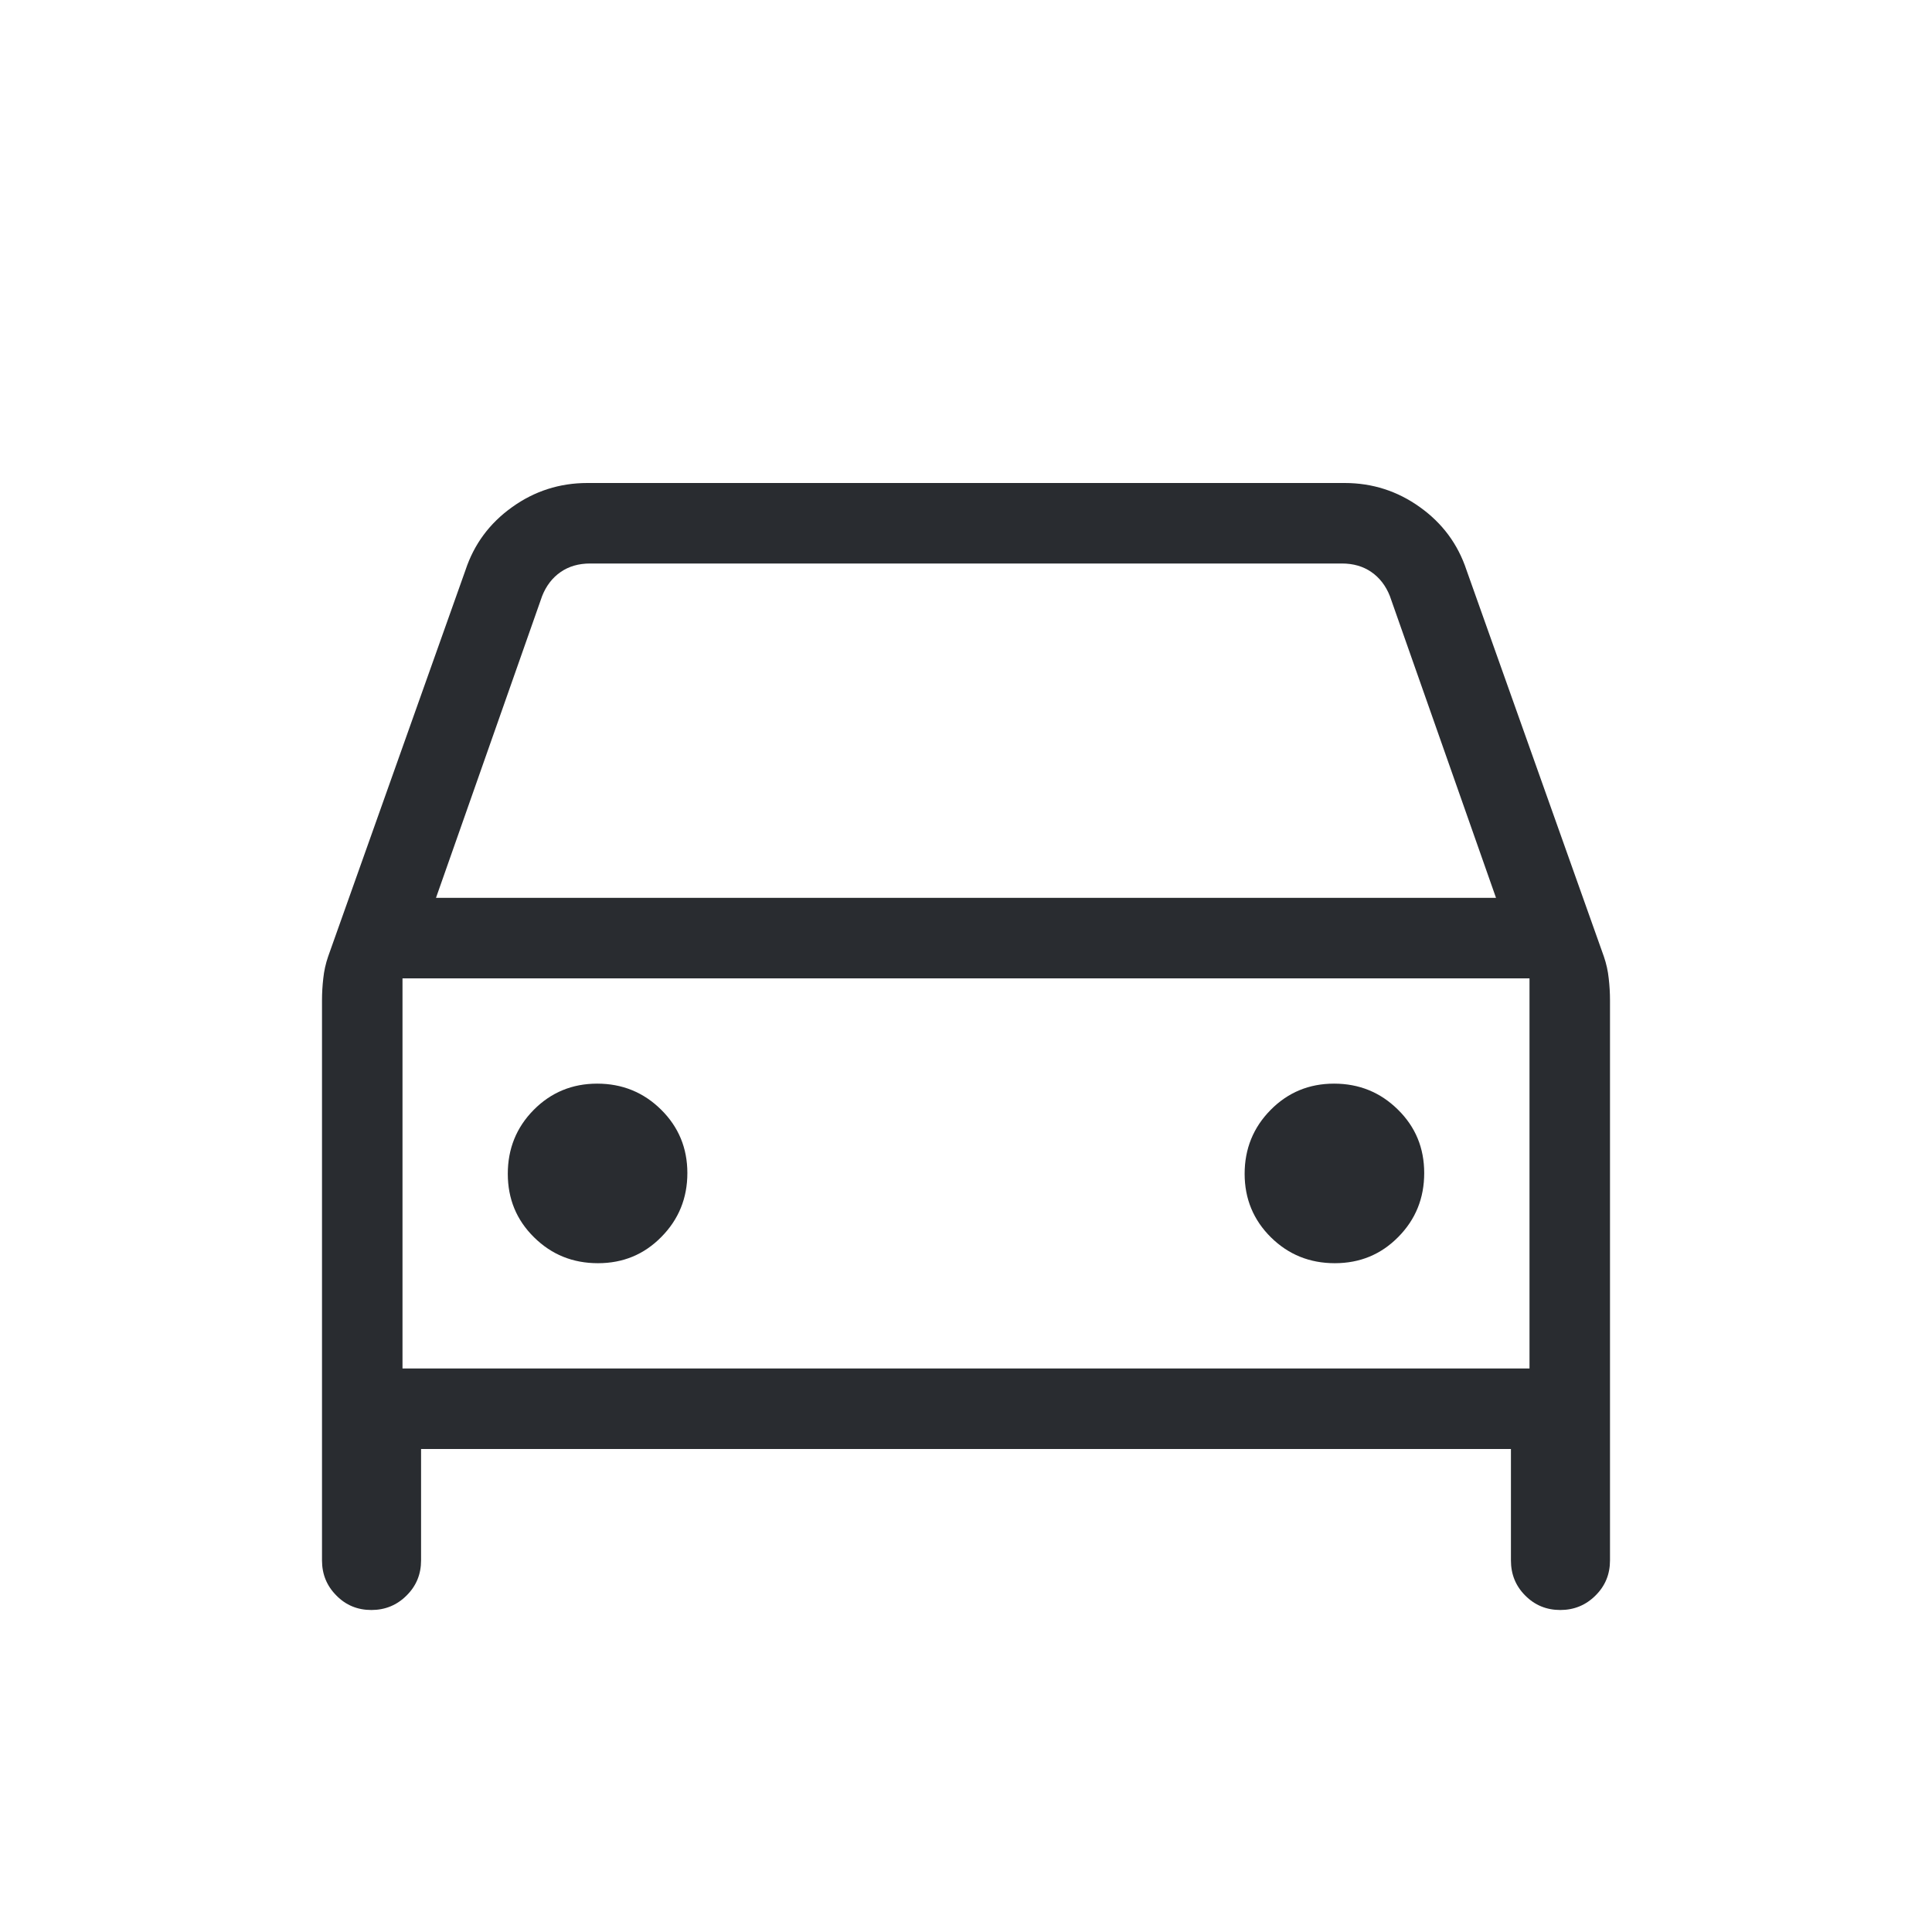<svg width="18" height="18" viewBox="0 0 18 18" fill="none" xmlns="http://www.w3.org/2000/svg">
<mask id="mask0_91_93" style="mask-type:alpha" maskUnits="userSpaceOnUse" x="0" y="0" width="18" height="18">
<rect width="18" height="18" fill="#D9D9D9"/>
</mask>
<g mask="url(#mask0_91_93)">
<path d="M3.923 13.5V14.538C3.923 14.667 3.878 14.776 3.788 14.865C3.698 14.955 3.588 15 3.46 15C3.331 15 3.222 14.955 3.134 14.865C3.045 14.776 3 14.667 3 14.538V9.32C3 9.252 3.004 9.184 3.012 9.115C3.019 9.047 3.034 8.979 3.057 8.912L4.337 5.311C4.417 5.07 4.561 4.875 4.771 4.725C4.98 4.575 5.214 4.5 5.473 4.5H12.527C12.786 4.5 13.02 4.575 13.229 4.725C13.439 4.875 13.583 5.07 13.663 5.311L14.943 8.912C14.966 8.979 14.981 9.047 14.988 9.115C14.996 9.184 15 9.252 15 9.32V14.538C15 14.667 14.955 14.776 14.865 14.865C14.775 14.955 14.665 15 14.537 15C14.408 15 14.299 14.955 14.21 14.865C14.121 14.776 14.077 14.667 14.077 14.538V13.5H3.923ZM4.062 8.365H13.938L12.949 5.553C12.911 5.457 12.853 5.382 12.776 5.329C12.699 5.276 12.608 5.25 12.502 5.25H5.498C5.392 5.25 5.301 5.276 5.224 5.329C5.147 5.382 5.089 5.457 5.051 5.553L4.062 8.365ZM5.571 11.769C5.804 11.769 6.001 11.688 6.162 11.524C6.323 11.361 6.404 11.163 6.404 10.929C6.404 10.696 6.322 10.499 6.159 10.338C5.996 10.177 5.797 10.096 5.564 10.096C5.331 10.096 5.133 10.178 4.972 10.341C4.811 10.504 4.731 10.703 4.731 10.936C4.731 11.169 4.812 11.367 4.976 11.528C5.139 11.689 5.337 11.769 5.571 11.769ZM12.436 11.769C12.669 11.769 12.867 11.688 13.028 11.524C13.189 11.361 13.269 11.163 13.269 10.929C13.269 10.696 13.188 10.499 13.024 10.338C12.861 10.177 12.663 10.096 12.429 10.096C12.196 10.096 11.999 10.178 11.838 10.341C11.677 10.504 11.596 10.703 11.596 10.936C11.596 11.169 11.678 11.367 11.841 11.528C12.004 11.689 12.203 11.769 12.436 11.769ZM3.75 12.75H14.25V9.115H3.75V12.75Z" fill="#292C30"/>
</g>
</svg>
